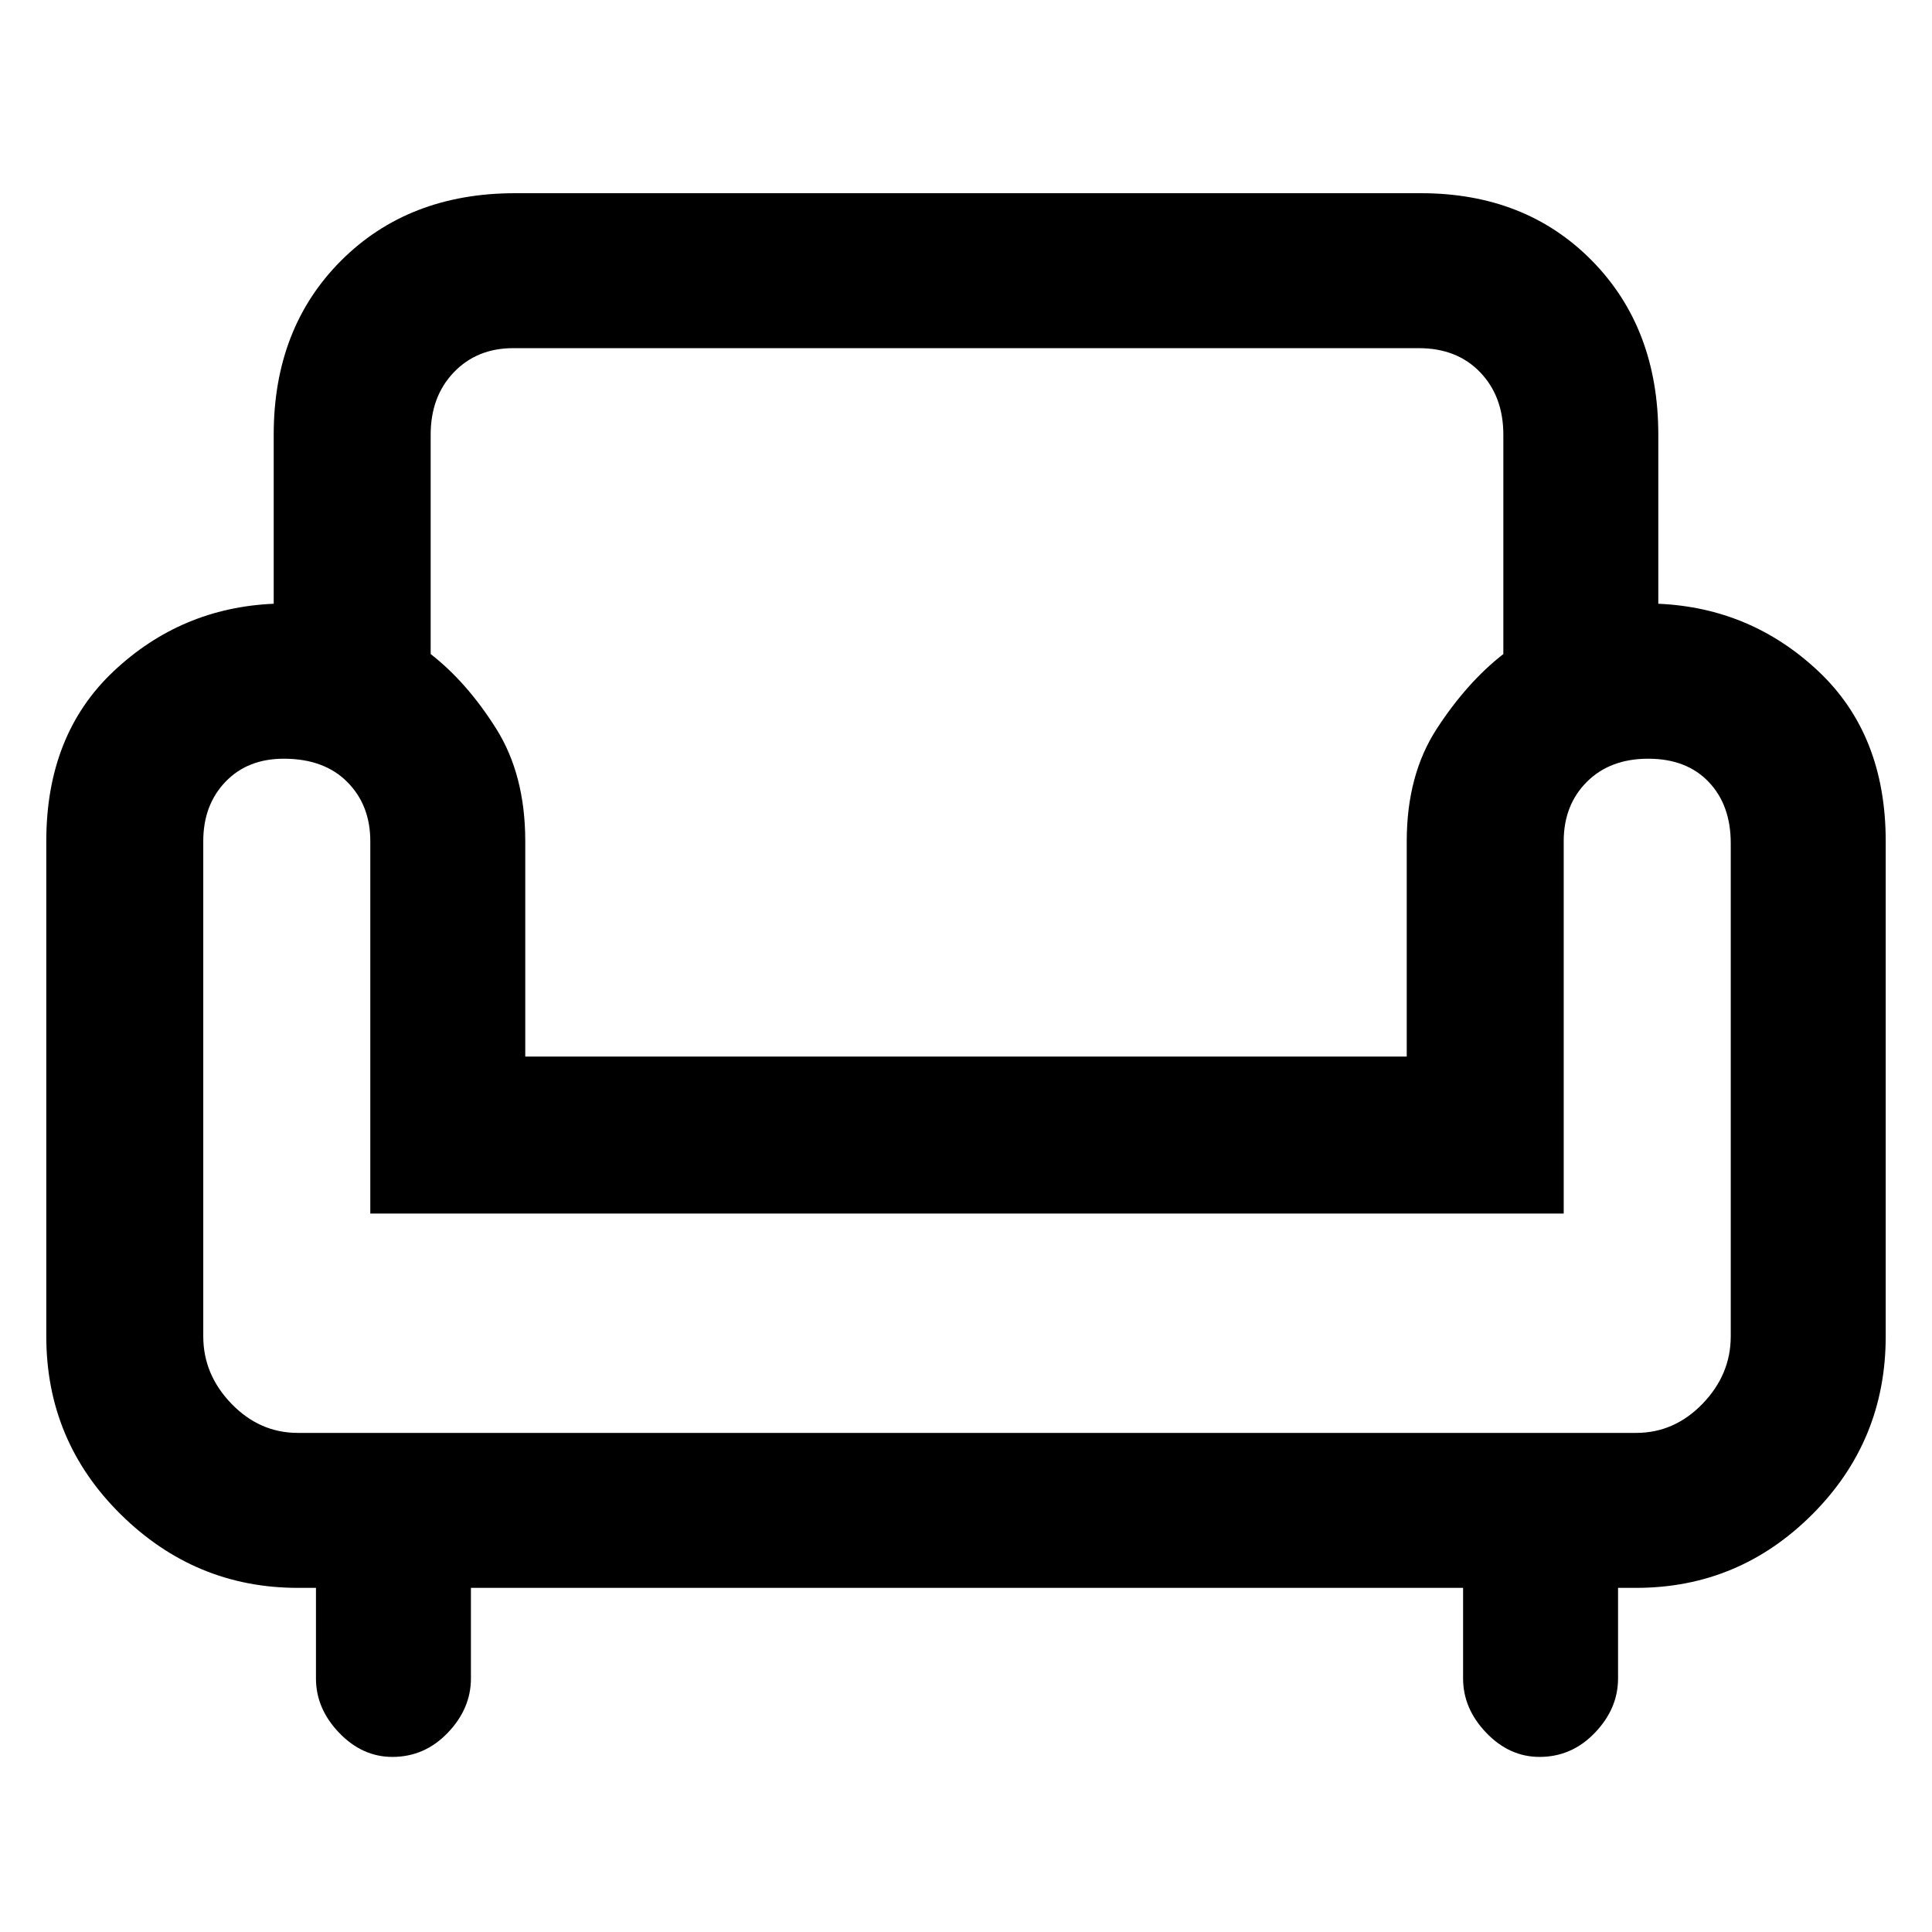 <svg xmlns="http://www.w3.org/2000/svg" height="48" width="48"><path d="M9.75 43.65Q9 43.65 8.425 43.05Q7.85 42.45 7.85 41.7V39.45H7.4Q4.85 39.45 3 37.625Q1.15 35.8 1.15 33.2V20.9Q1.15 18.25 2.825 16.675Q4.5 15.1 6.8 15V10.8Q6.8 8.15 8.475 6.475Q10.15 4.8 12.8 4.8H35.3Q37.9 4.8 39.55 6.475Q41.2 8.15 41.2 10.8V15Q43.5 15.1 45.175 16.675Q46.85 18.25 46.85 20.9V33.2Q46.85 35.8 45.025 37.625Q43.2 39.45 40.65 39.45H40.2V41.7Q40.2 42.45 39.625 43.05Q39.05 43.65 38.25 43.65Q37.5 43.65 36.925 43.05Q36.35 42.45 36.35 41.7V39.45H11.7V41.7Q11.7 42.45 11.125 43.05Q10.55 43.65 9.75 43.65ZM7.4 35.6H40.65Q41.6 35.6 42.3 34.875Q43 34.15 43 33.2V20.95Q43 20 42.45 19.425Q41.9 18.85 40.95 18.85Q40 18.85 39.425 19.425Q38.85 20 38.85 20.9V30.15H9.2V20.9Q9.2 20 8.625 19.425Q8.05 18.85 7.05 18.85Q6.15 18.85 5.6 19.425Q5.05 20 5.05 20.9V33.2Q5.05 34.15 5.75 34.875Q6.45 35.6 7.4 35.6ZM13.05 26.25H34.95V20.9Q34.95 19.25 35.7 18.1Q36.45 16.95 37.35 16.25V10.8Q37.35 9.85 36.775 9.25Q36.2 8.65 35.25 8.65H12.75Q11.85 8.65 11.275 9.25Q10.7 9.85 10.7 10.8V16.25Q11.6 16.95 12.325 18.1Q13.05 19.25 13.05 20.9ZM24.05 26.25Q24.05 26.25 24.05 26.25Q24.05 26.25 24.05 26.25Q24.05 26.25 24.05 26.25Q24.05 26.25 24.05 26.25Q24.05 26.25 24.05 26.25Q24.05 26.25 24.05 26.25Q24.05 26.25 24.05 26.25Q24.05 26.25 24.05 26.25ZM24.05 35.6Q24.05 35.6 24.05 35.6Q24.05 35.6 24.05 35.6Q24.05 35.6 24.05 35.6Q24.05 35.6 24.05 35.6Q24.05 35.6 24.05 35.6Q24.05 35.6 24.05 35.6Q24.05 35.6 24.05 35.6Q24.05 35.6 24.05 35.6Q24.05 35.6 24.05 35.6Q24.05 35.6 24.05 35.6Q24.05 35.6 24.05 35.6Q24.05 35.6 24.05 35.6ZM24.05 30Q24.05 30 24.05 30Q24.05 30 24.05 30Q24.05 30 24.05 30Q24.05 30 24.05 30Q24.05 30 24.05 30Q24.05 30 24.05 30Q24.05 30 24.05 30Q24.05 30 24.05 30Z"/></svg>